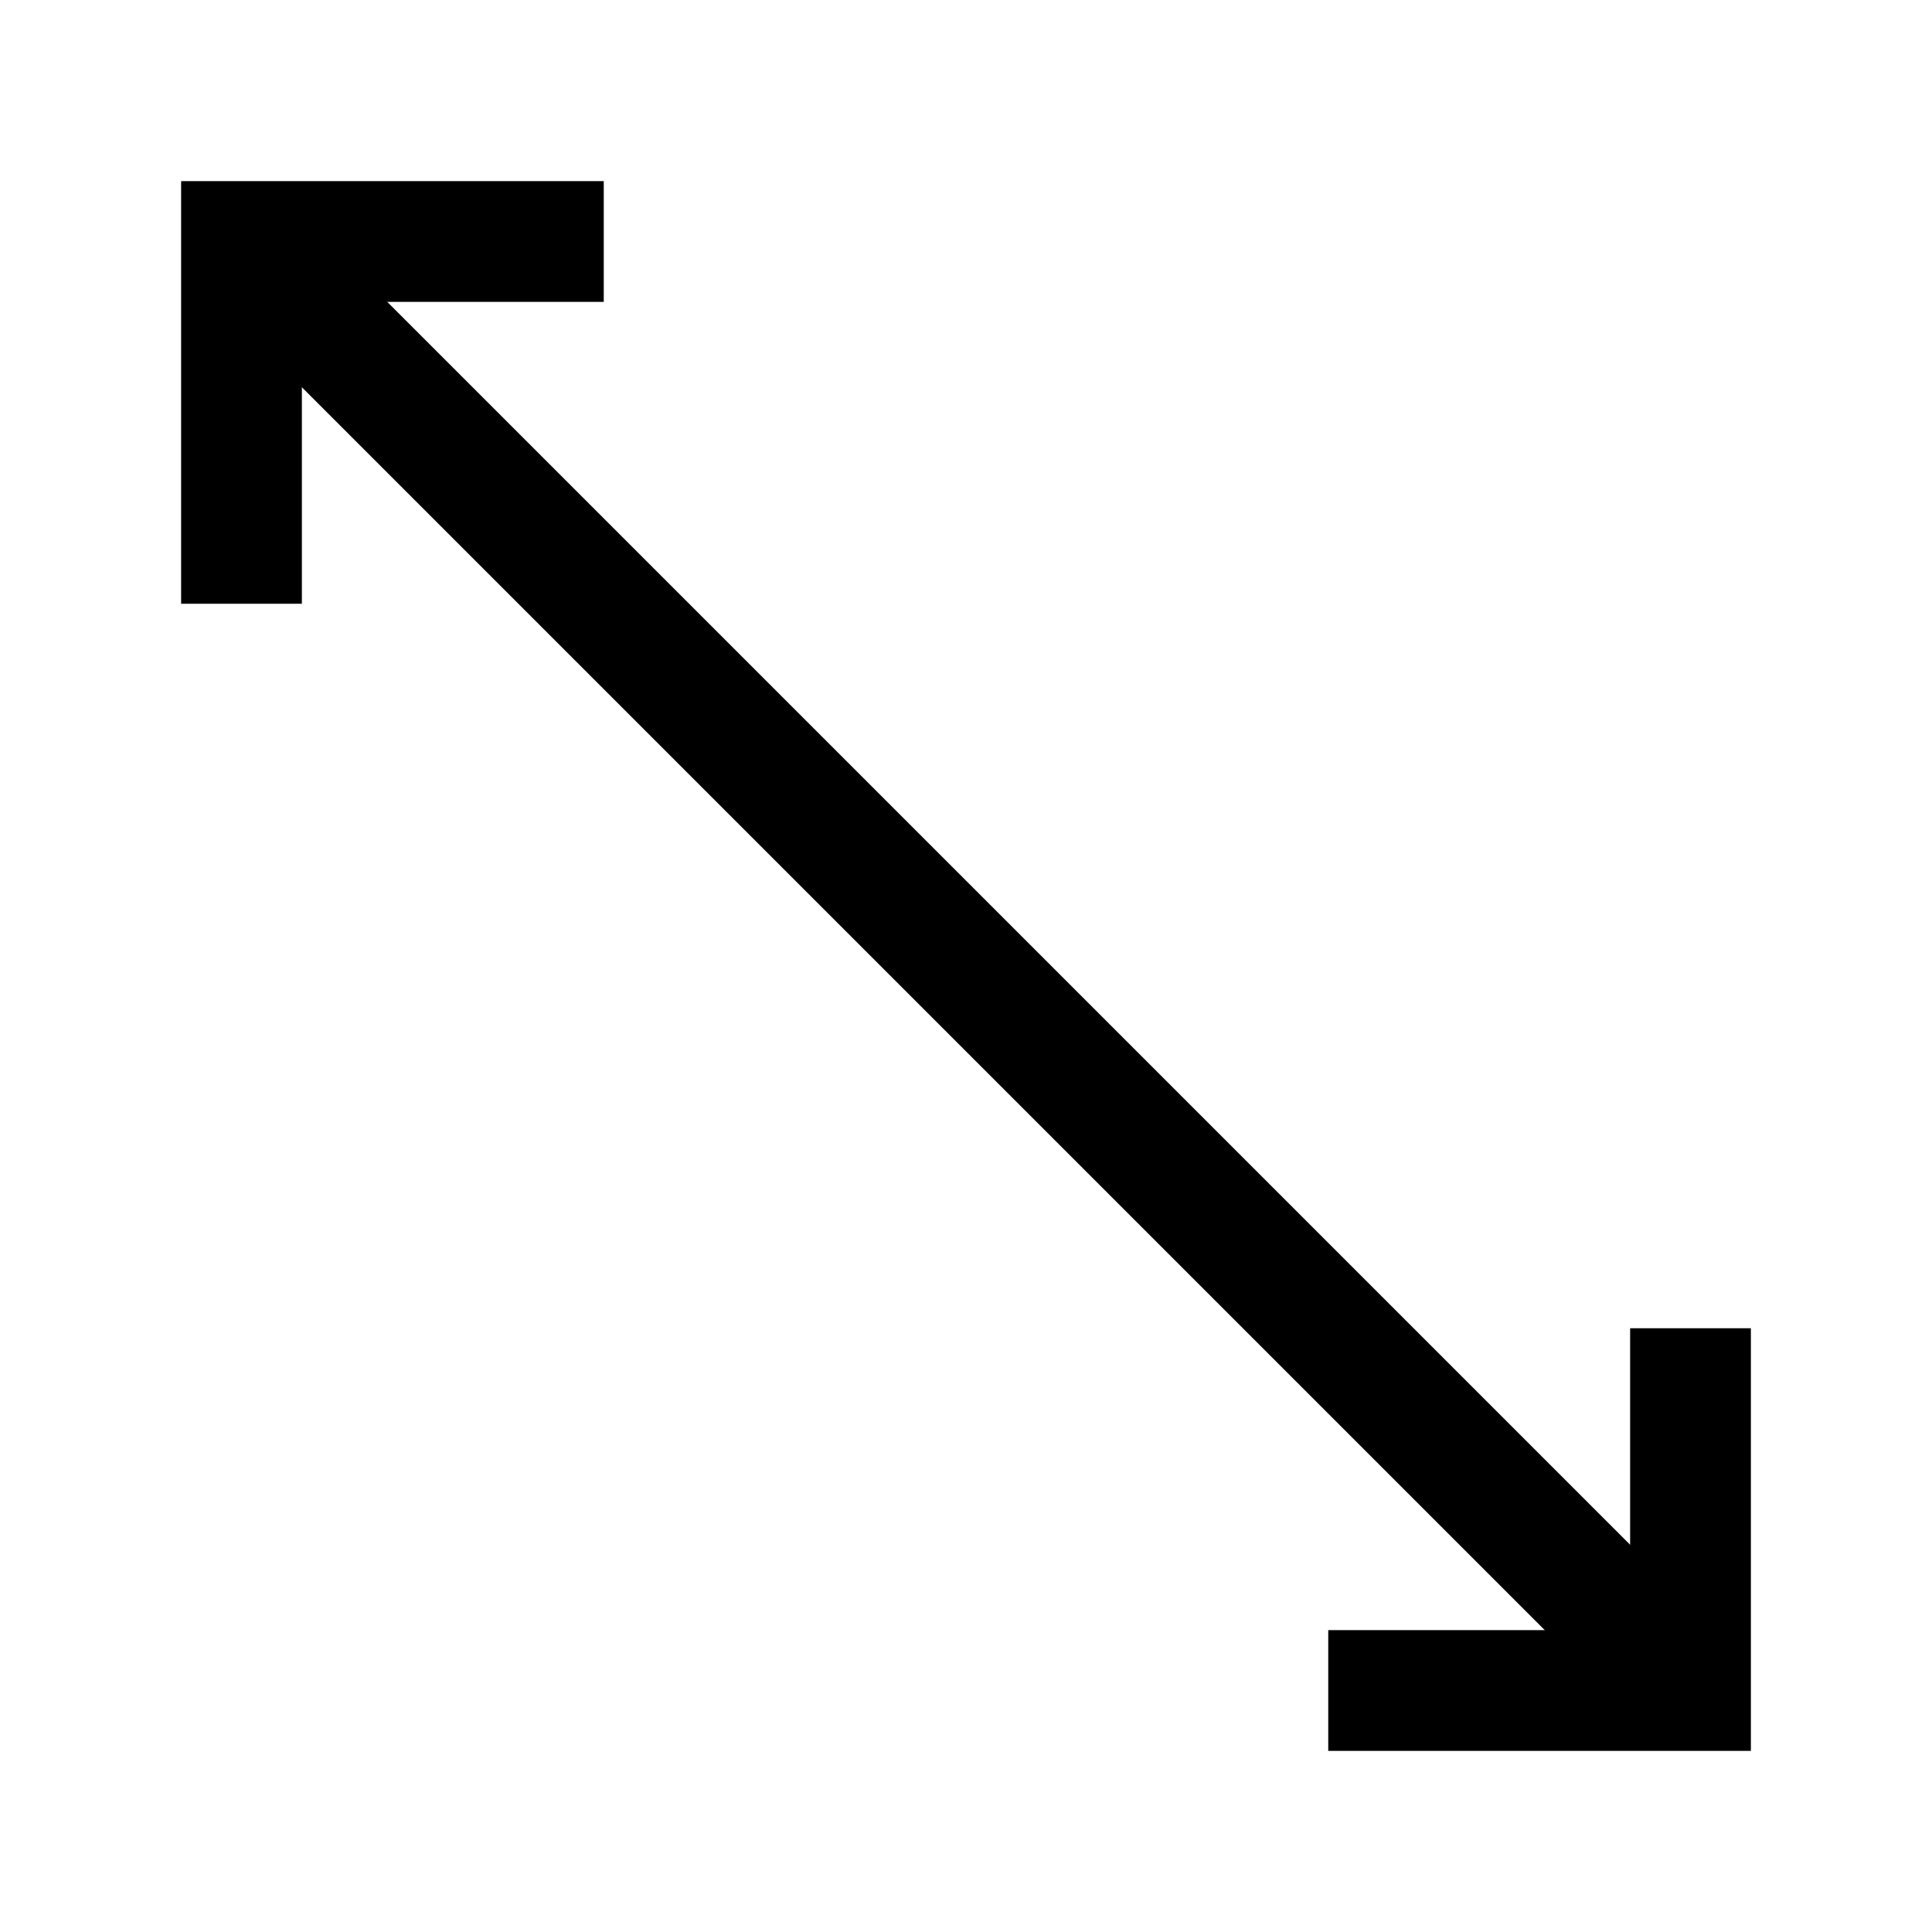 <svg height="32" viewBox="0 0 32 32" width="32" xmlns="http://www.w3.org/2000/svg">
    <line x1='4' y1='4' x2='28' y2='28' stroke='black' stroke-width='2' fill='none'/>
    <path d='M10,4 L4,4 L4,10 M28,22 L28,28 L22,28' stroke='black' stroke-width='2' fill='none'/>
</svg> 